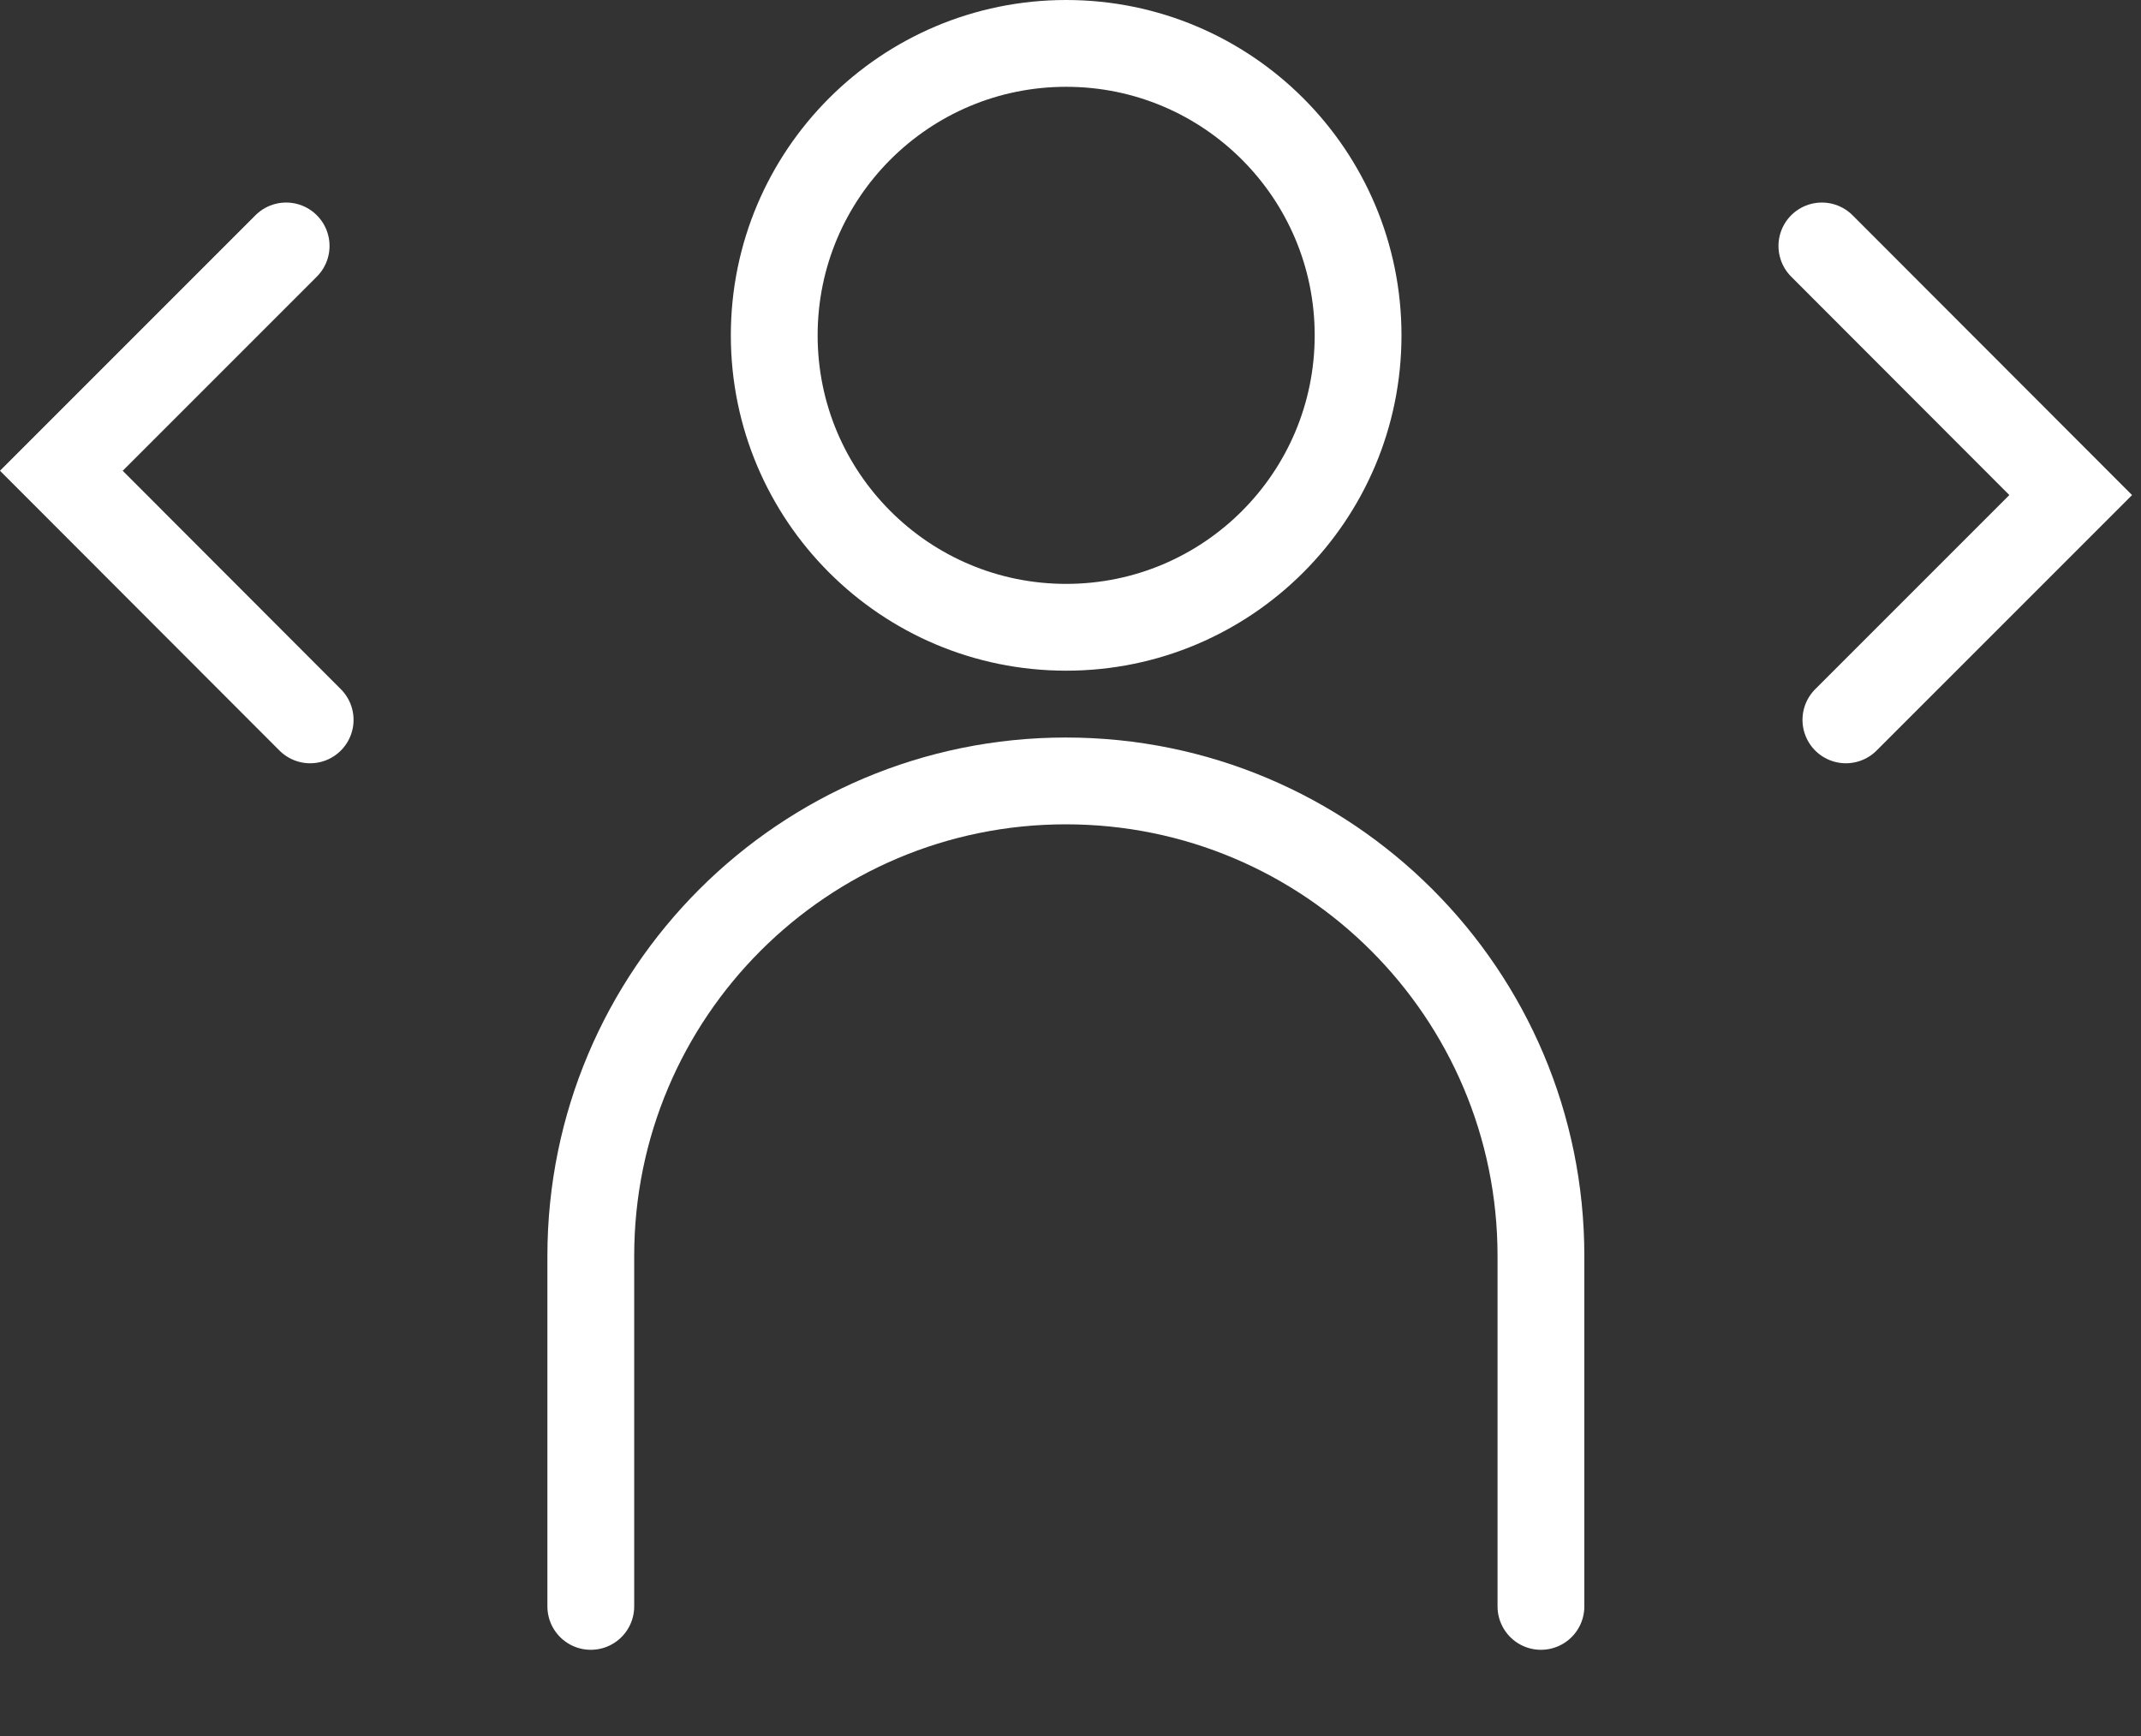 <svg width="74" height="60" viewBox="0 0 74 60" fill="none" xmlns="http://www.w3.org/2000/svg">
<rect x="0" y="0" width="74" height="60" fill="#333333" stroke="none"/>
<g clip-path="url(#clip0_37_334)">
<path d="M36.85 21.68C42.423 21.68 46.94 17.163 46.94 11.59C46.94 6.017 42.423 1.5 36.85 1.5C31.277 1.5 26.76 6.017 26.76 11.59C26.76 17.163 31.277 21.68 36.85 21.68Z" stroke="#fff" stroke-width="3" stroke-miterlimit="10" stroke-linecap="round"/>
<path d="M20.42 55.52V43.41C20.42 34.34 27.77 26.99 36.84 26.99C45.91 26.99 53.26 34.34 53.26 43.41V55.52" stroke="#fff" stroke-width="3" stroke-miterlimit="10" stroke-linecap="round"/>
<path d="M62.97 8.5L71.57 17.11L63.8 24.88" stroke="#fff" stroke-width="3" stroke-miterlimit="10" stroke-linecap="round"/>
<path d="M10.72 24.88L2.12 16.27L9.89 8.5" stroke="#fff" stroke-width="3" stroke-miterlimit="10" stroke-linecap="round"/>
</g>
<defs>
<clipPath id="clip0_37_334">
<rect width="73.69" height="59.68" fill="white"/>
</clipPath>
</defs>
</svg>
